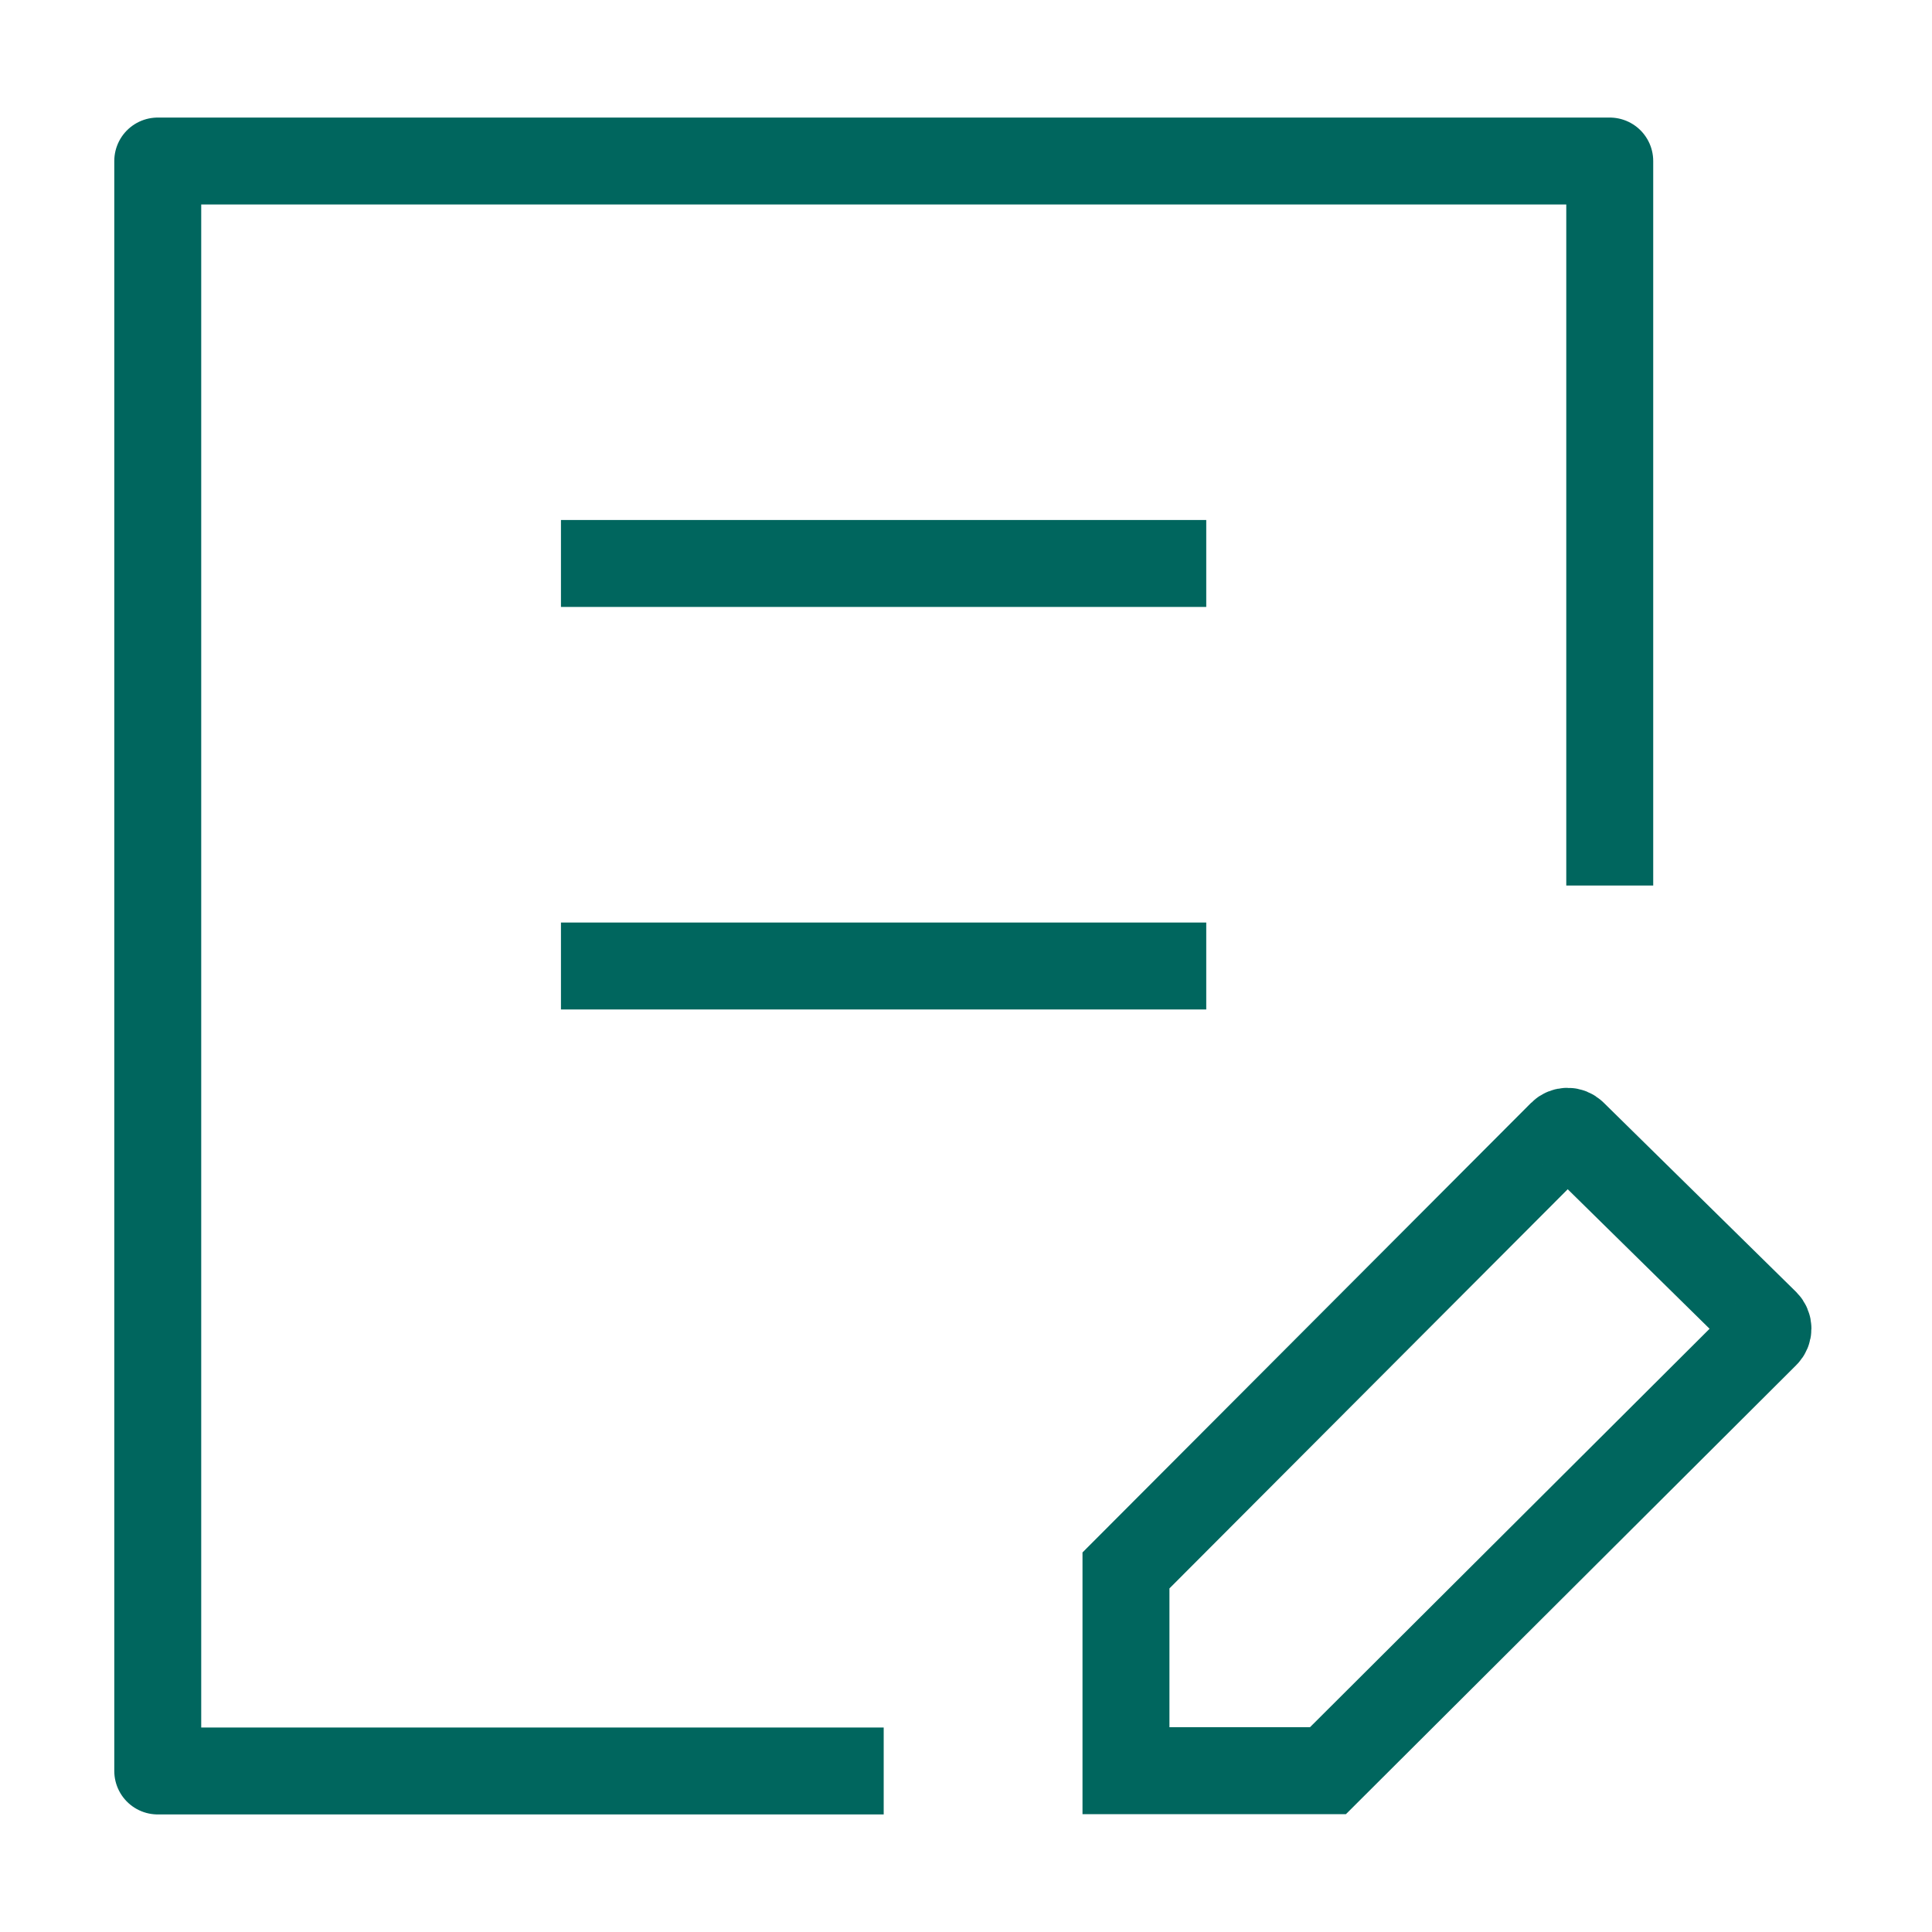 <svg width="20" height="20" viewBox="0 0 20 20" fill="none" xmlns="http://www.w3.org/2000/svg">
<path d="M9.148 18.333H1.633L1.633 1.667H16.664V9.167" stroke="#00665E" stroke-width="0.9" stroke-linejoin="round"/>
<path d="M5.807 5.833H12.487M5.807 10H12.487" stroke="#00665E" stroke-width="0.9"/>
<path d="M18.277 13.694L16.285 11.735C16.253 11.703 16.2 11.703 16.168 11.735L11.656 16.257V18.33H13.747L18.277 13.813C18.31 13.78 18.31 13.727 18.277 13.694Z" stroke="#00665E" stroke-width="0.9"/>
</svg>

